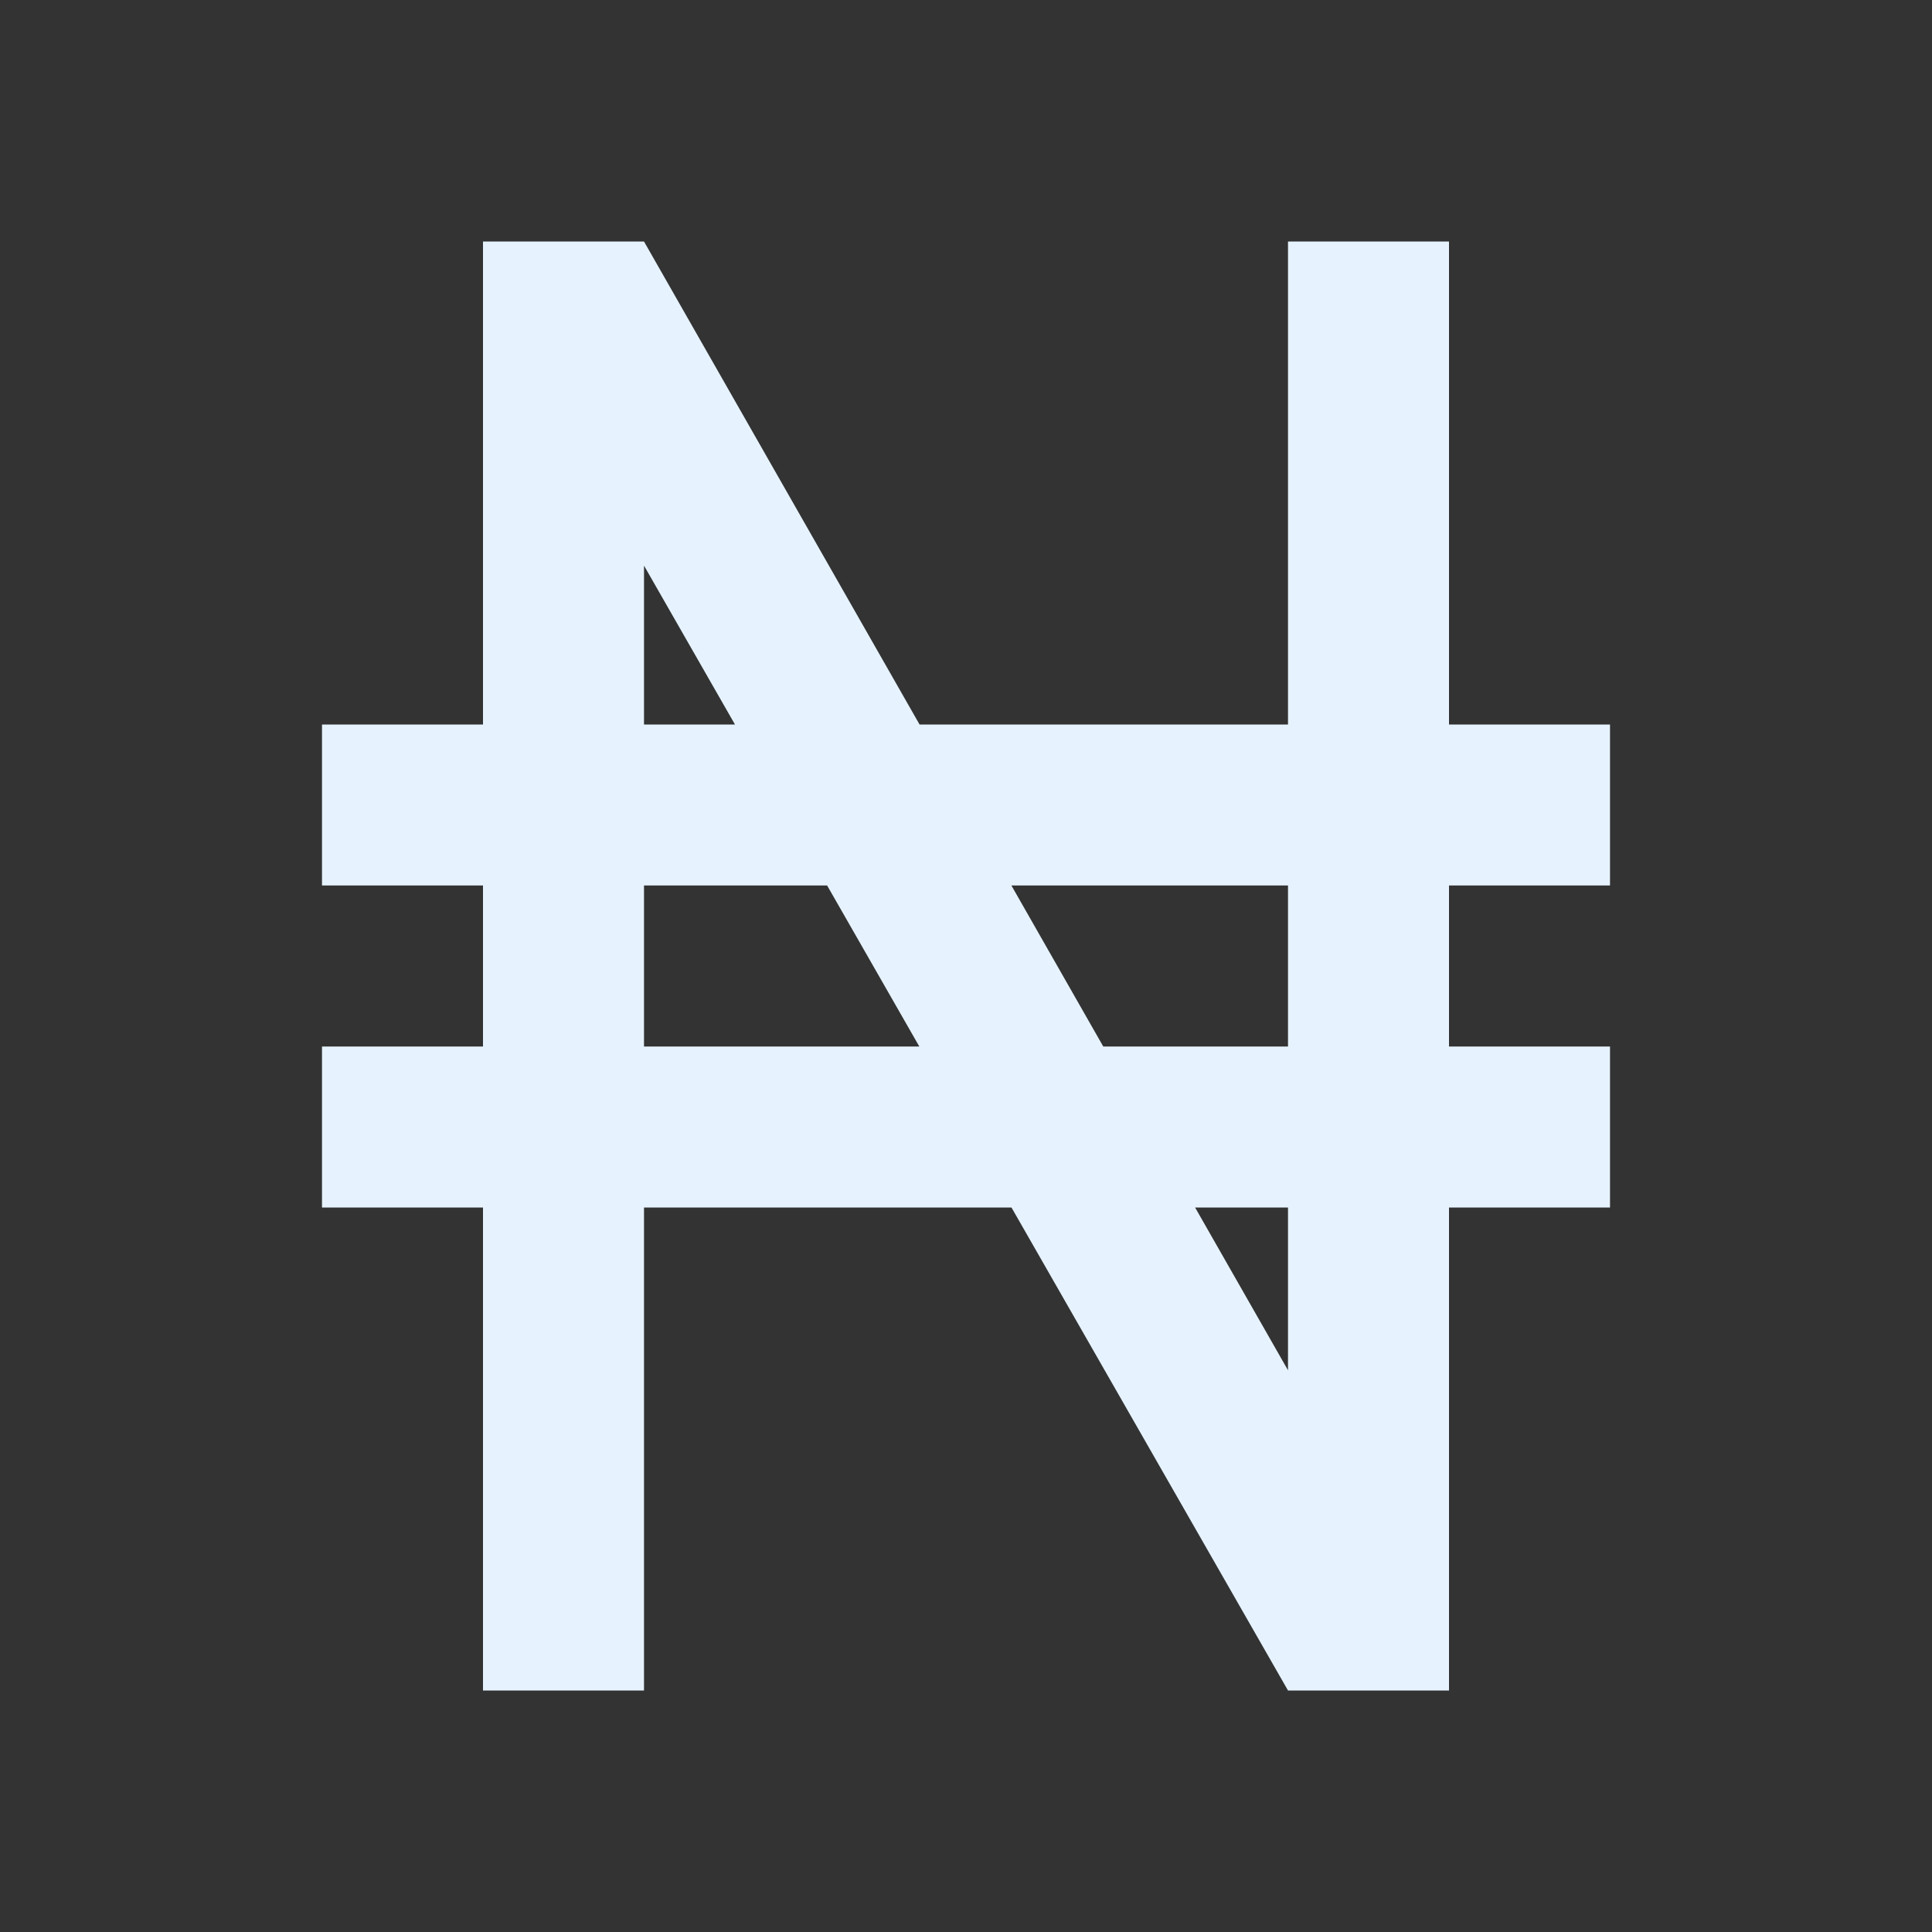 <?xml version="1.0" encoding="utf-8"?>
<!DOCTYPE svg PUBLIC "-//W3C//DTD SVG 1.1//EN" "http://www.w3.org/Graphics/SVG/1.1/DTD/svg11.dtd">
<svg xmlns="http://www.w3.org/2000/svg" xmlns:xlink="http://www.w3.org/1999/xlink" version="1.1" baseProfile="full" width="24" height="24" viewBox="0 0 24.00 24.00" enable-background="new 0 0 24.00 24.00" xml:space="preserve">
	<rect x="0" y="0" width="24.00" height="24.00" fill="#333333" stroke="none"/>
	<path fill="#E6F3FF" fill-opacity="1" stroke-linejoin="round" d="M 4,9L 6,9L 6,3L 8,3L 11.423,9L 16,9L 16,3L 18,3L 18,9L 20,9L 20,11L 18,11L 18,13L 20,13L 20,15L 18,15L 18,21L 16,21L 12.565,15L 8,15L 8,21L 6,21L 6,15L 4,15L 4,13L 6,13L 6,11L 4,11L 4,9 Z M 8,9L 9.13,9L 8,7.026L 8,9 Z M 8,11L 8,13L 11.42,13L 10.275,11L 8,11 Z M 16,17.022L 16,15L 14.846,15L 16,17.022 Z M 12.564,11L 13.705,13L 16,13L 16,11L 12.564,11 Z "/>
</svg>
